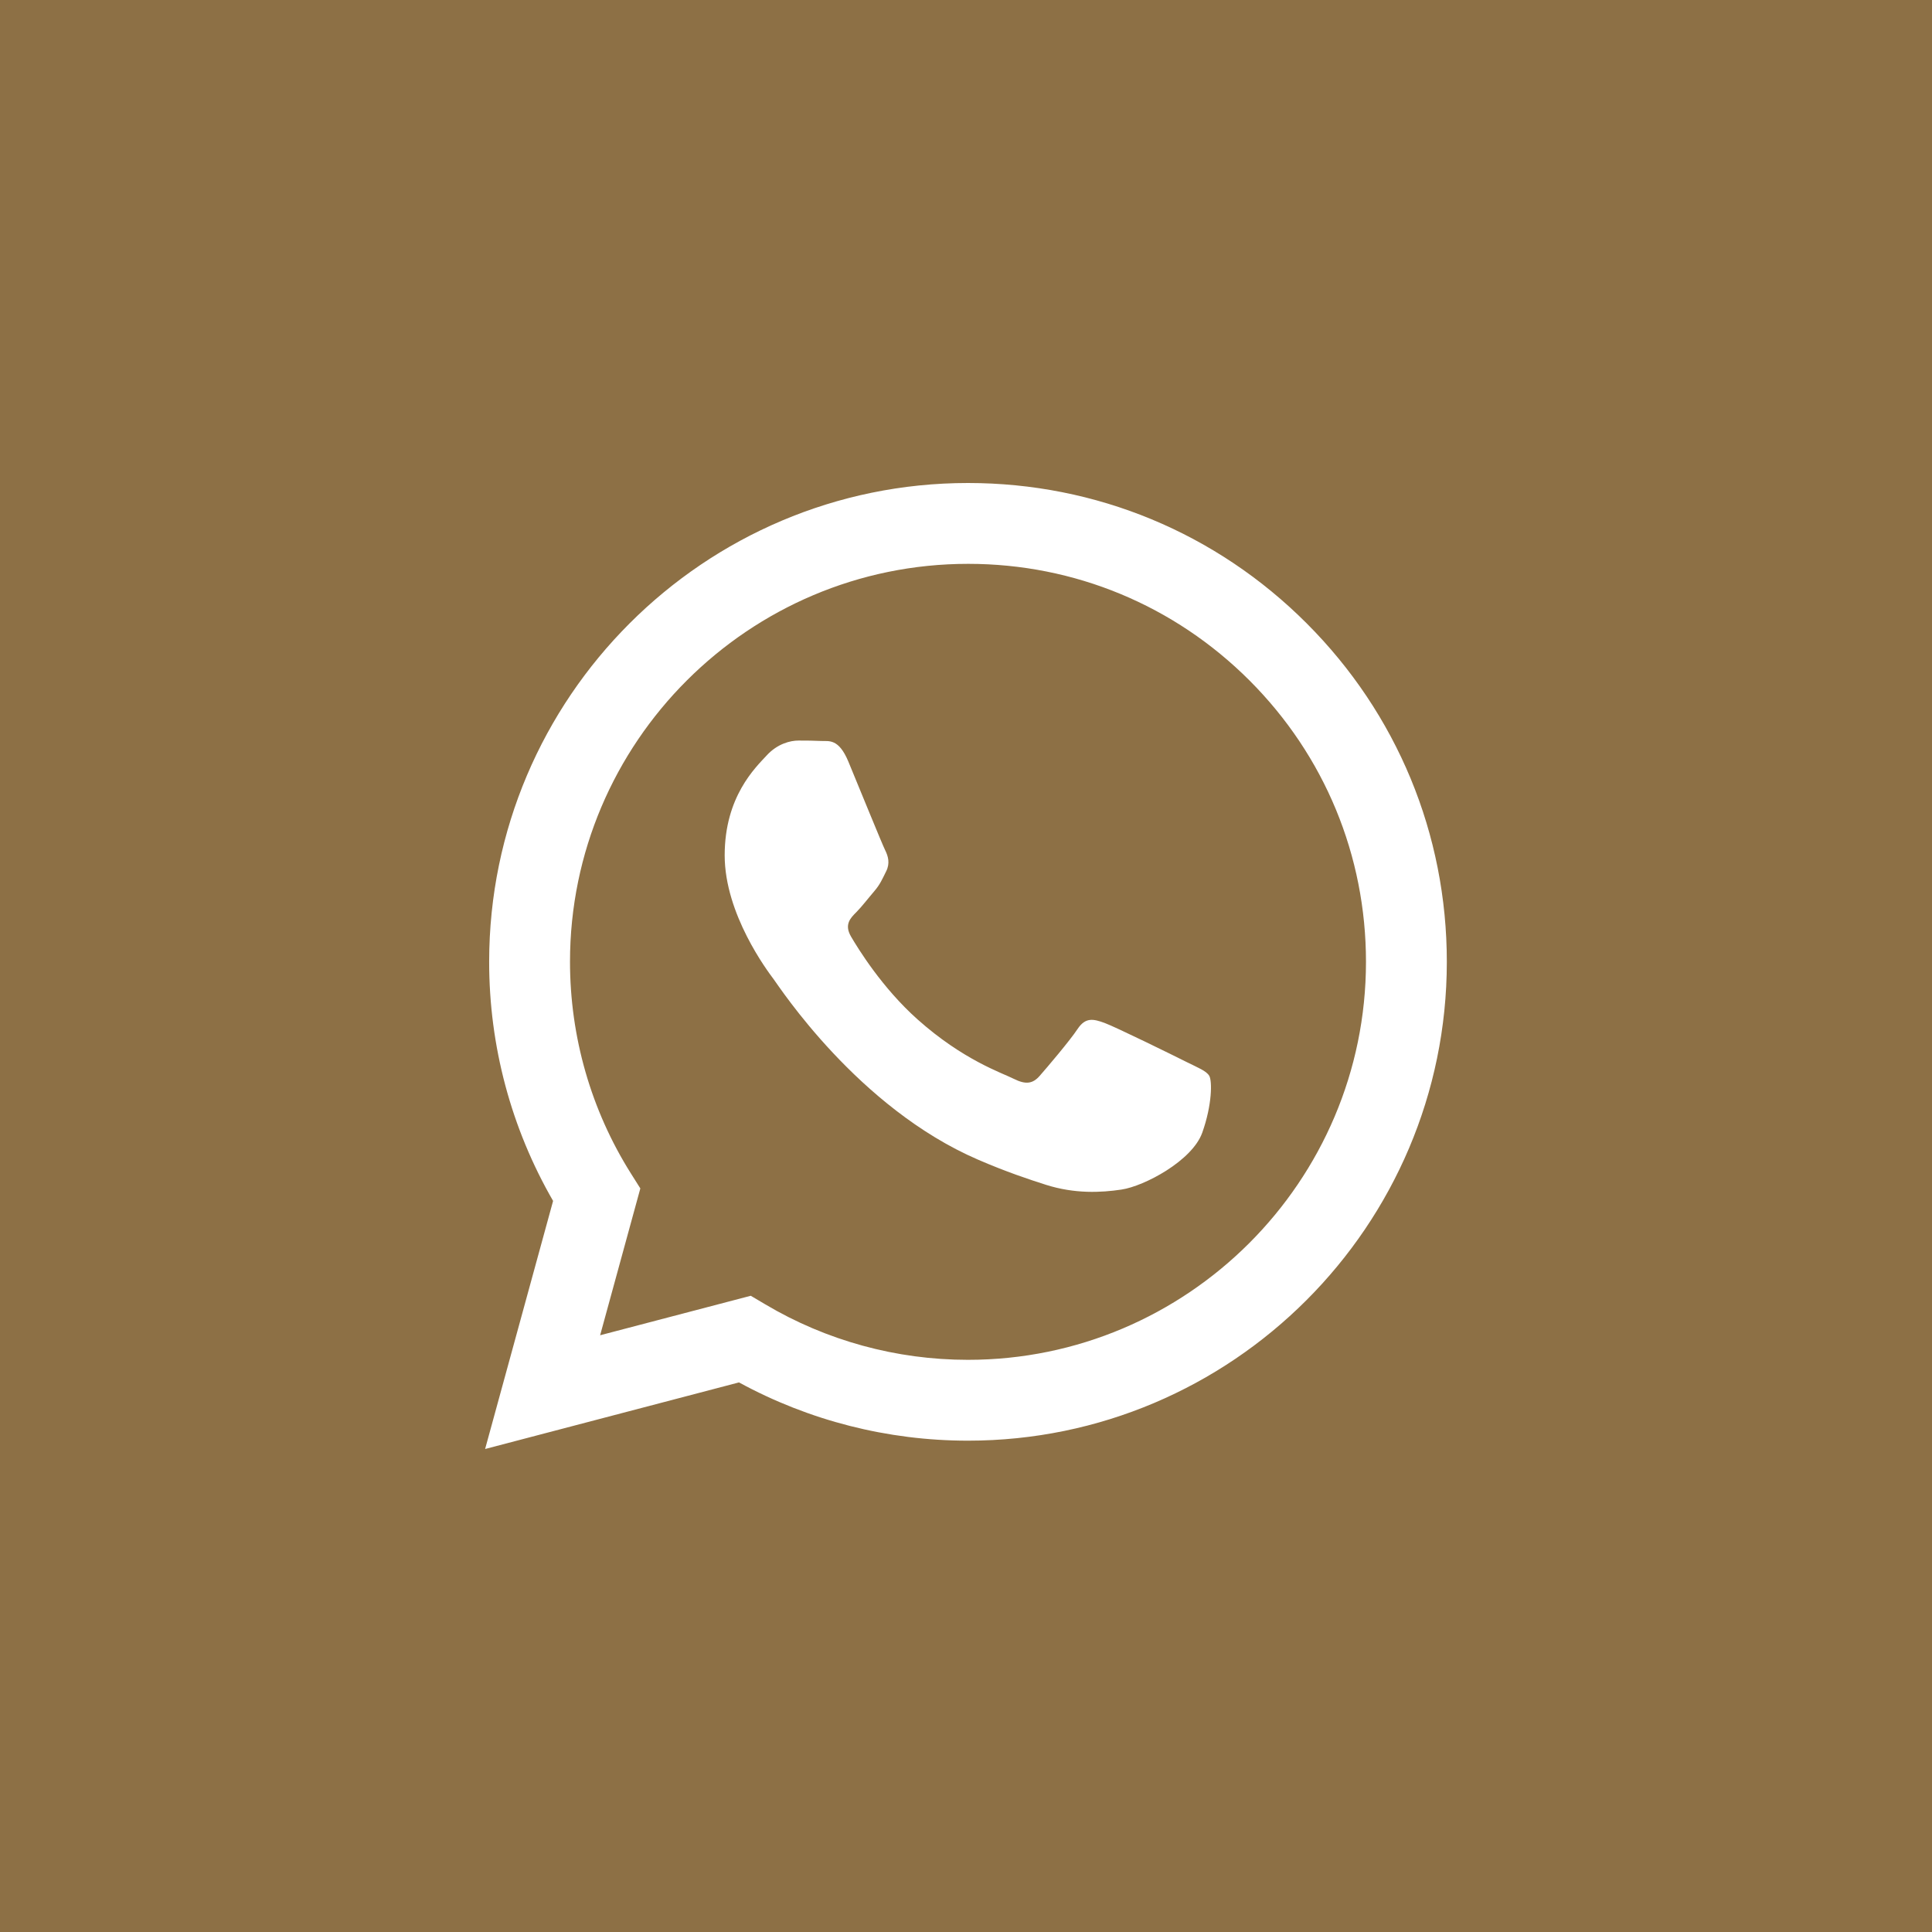 <?xml version="1.0" encoding="UTF-8" standalone="no"?>
<svg width="32px" height="32px" viewBox="0 0 32 32" version="1.1" xmlns="http://www.w3.org/2000/svg" xmlns:xlink="http://www.w3.org/1999/xlink">
    <!-- Generator: Sketch 48.2 (47327) - http://www.bohemiancoding.com/sketch -->
    <title>Combined Shape</title>
    <desc>Created with Sketch.</desc>
    <defs></defs>
    <g id="Catalog_item" stroke="none" stroke-width="1" fill="none" fill-rule="evenodd" transform="translate(-1086, -355)">
        <path d="M1086,387 L1086,355 L1118,355 L1118,387 L1086,387 Z M1102.033,378.862 C1106.404,378.862 1109.962,375.305 1109.964,370.934 C1109.965,368.815 1109.14,366.823 1107.643,365.325 C1106.146,363.826 1104.154,363 1102.033,363 C1097.661,363 1094.104,366.556 1094.102,370.927 C1094.101,372.325 1094.467,373.689 1095.161,374.891 L1094.035,379 L1098.24,377.897 C1099.398,378.529 1100.702,378.862 1102.03,378.862 L1102.033,378.862 Z M1102.036,364.339 C1103.796,364.339 1105.451,365.026 1106.696,366.271 C1107.941,367.517 1108.625,369.172 1108.625,370.933 C1108.623,374.567 1105.666,377.523 1102.033,377.523 L1102.03,377.523 C1100.847,377.523 1099.687,377.205 1098.675,376.604 L1098.435,376.462 L1095.94,377.116 L1096.606,374.684 L1096.449,374.435 C1095.789,373.386 1095.441,372.173 1095.441,370.928 C1095.442,367.295 1098.4,364.339 1102.036,364.339 Z M1105.913,373.761 C1106.078,373.298 1106.078,372.902 1106.029,372.819 C1105.979,372.736 1105.847,372.687 1105.649,372.588 C1105.451,372.488 1104.476,372.009 1104.295,371.943 C1104.113,371.877 1103.981,371.844 1103.849,372.042 C1103.717,372.241 1103.337,372.687 1103.221,372.819 C1103.106,372.951 1102.99,372.968 1102.792,372.869 C1102.594,372.769 1101.955,372.56 1101.198,371.885 C1100.609,371.36 1100.212,370.711 1100.096,370.513 C1099.98,370.315 1100.084,370.207 1100.183,370.109 C1100.272,370.02 1100.381,369.877 1100.48,369.762 C1100.579,369.646 1100.612,369.563 1100.678,369.431 C1100.744,369.299 1100.711,369.183 1100.662,369.084 C1100.612,368.985 1100.216,368.01 1100.051,367.613 C1099.89,367.227 1099.727,367.279 1099.605,367.273 C1099.489,367.267 1099.357,367.266 1099.225,367.266 C1099.093,367.266 1098.878,367.316 1098.697,367.514 C1098.515,367.712 1098.003,368.192 1098.003,369.167 C1098.003,370.142 1098.713,371.084 1098.812,371.216 C1098.911,371.348 1100.21,373.349 1102.198,374.207 C1102.67,374.411 1103.039,374.533 1103.327,374.625 C1103.802,374.775 1104.234,374.754 1104.575,374.703 C1104.956,374.646 1105.748,374.224 1105.913,373.761 Z" id="Combined-Shape" fill="#8D7045"></path>
    </g>
</svg>
